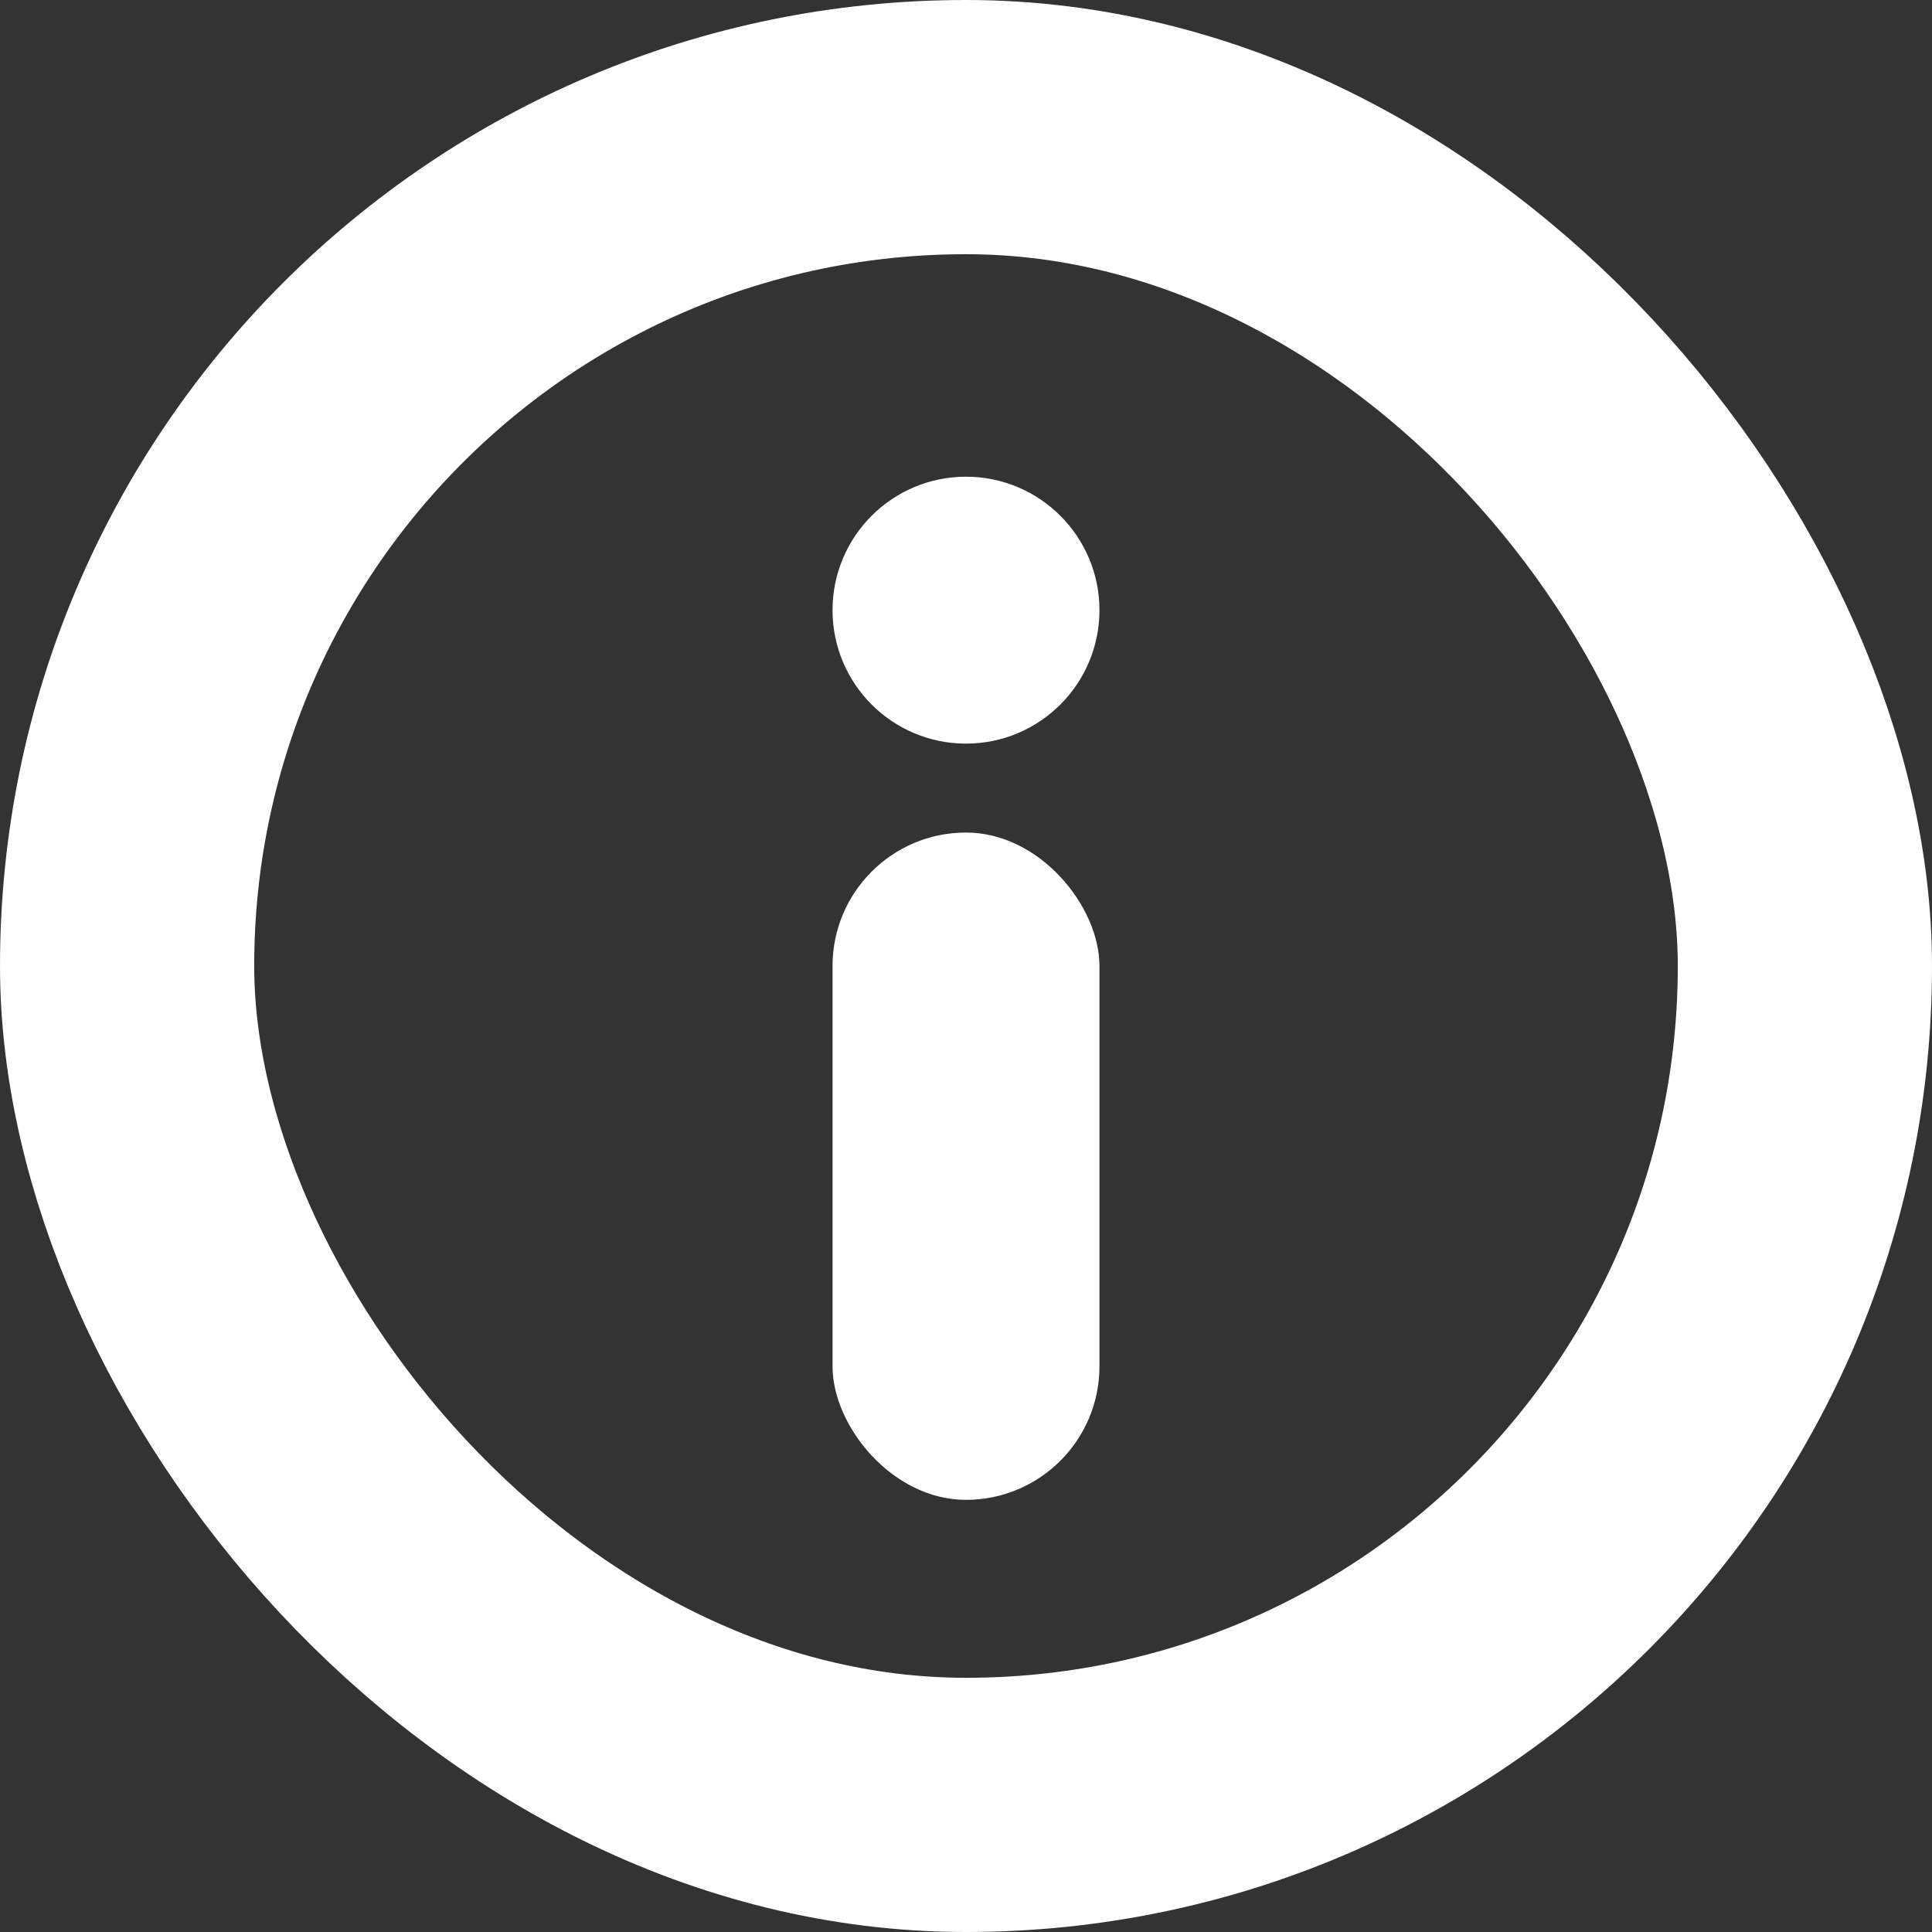 <svg width="38" height="38" viewBox="0 0 38 38" fill="none" xmlns="http://www.w3.org/2000/svg">
<rect x="0" y="0" width="38" height="38" fill="#333333" stroke="none"/>
<rect x="2.5" y="2.5" width="33" height="33" rx="16.5" stroke="white" stroke-width="5"/>
<circle cx="19" cy="12.001" r="2.625" fill="white"/>
<rect x="16.375" y="16.375" width="5.25" height="13.125" rx="2.625" fill="white"/>
</svg>

